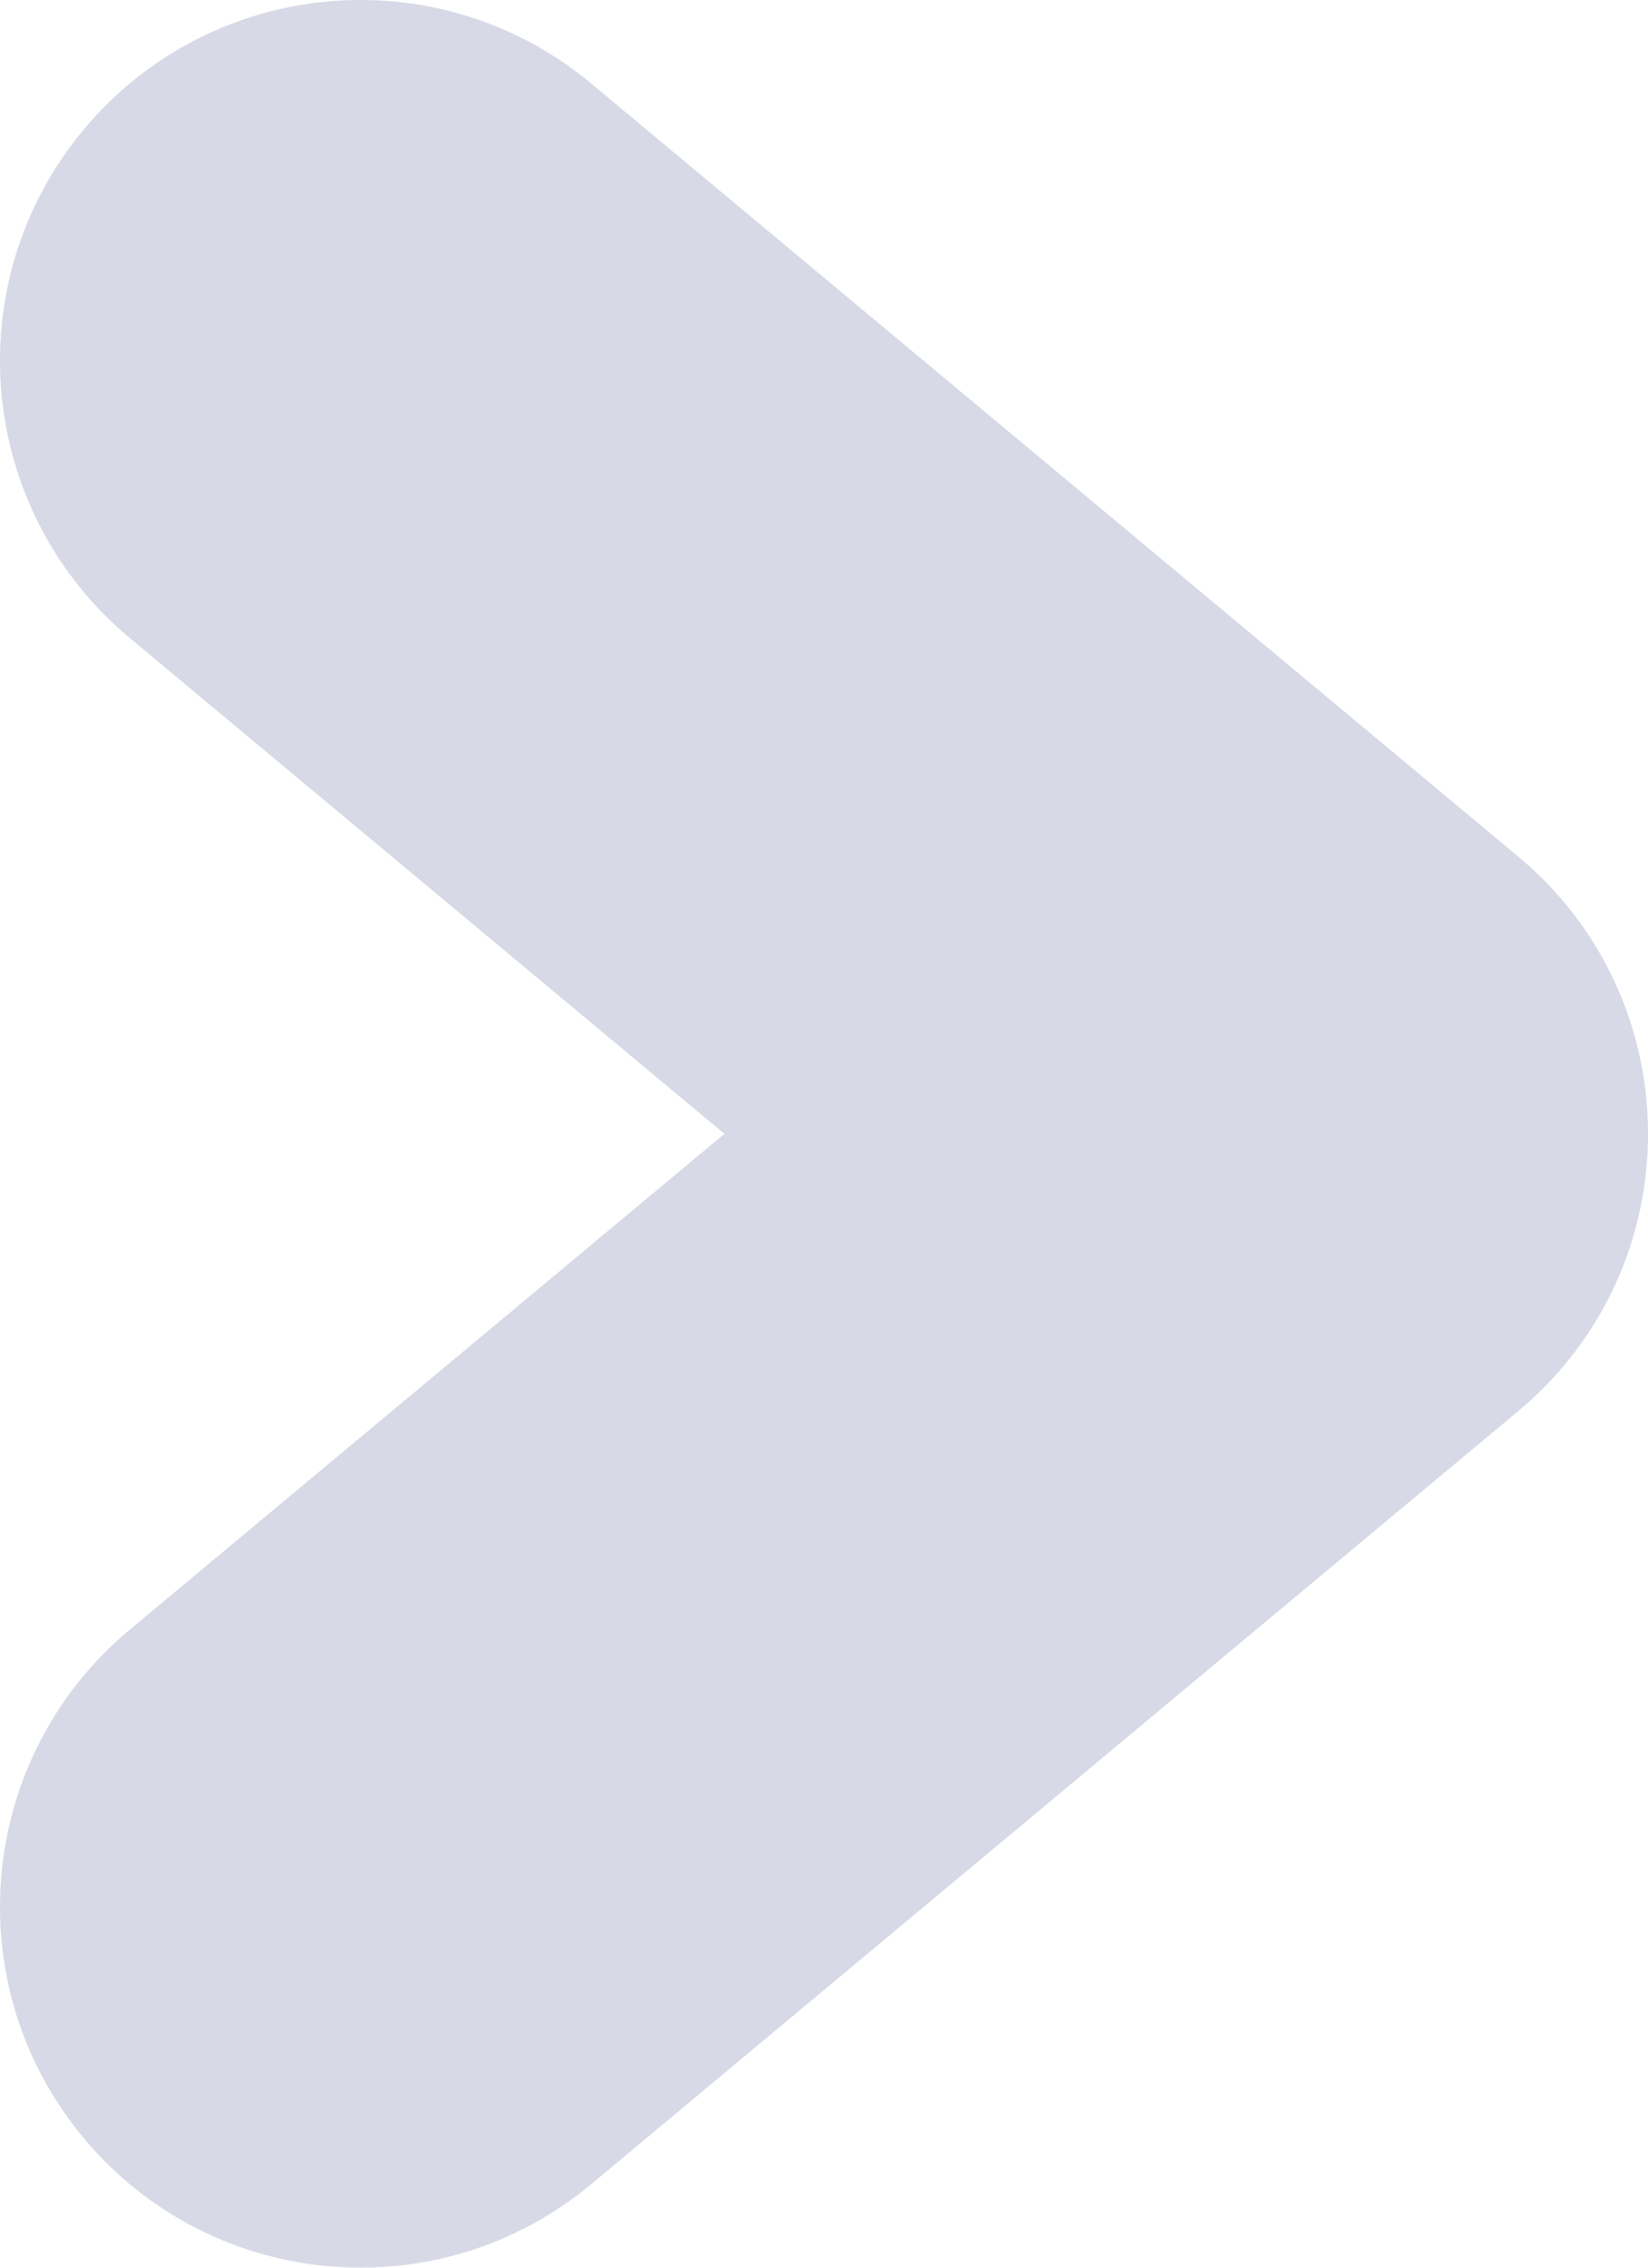 <svg
  width="16px"
  height="22px"
  viewBox="0 0 16 22"
  version="1.1"
  xmlns="http://www.w3.org/2000/svg"
  xmlns:xlink="http://www.w3.org/1999/xlink"
>
  <g
    id="querycon18-full-price"
    stroke="none"
    stroke-width="1"
    fill="none"
    fill-rule="evenodd"
    transform="translate(-1357, -8715)"
    fill-opacity="0.16"
  >
    <g
      id="Group-11"
      transform="translate(227, 8133)"
      fill="#00125F"
      fill-rule="nonzero"
    >
      <g id="pre-conference-section">
        <path
          d="M1131.259,588.189 C1129.774,586.951 1129.574,584.744 1130.811,583.259 C1132.049,581.774 1134.256,581.574 1135.741,582.811 L1144.741,590.311 C1146.42,591.711 1146.42,594.289 1144.741,595.689 L1135.741,603.189 C1134.256,604.426 1132.049,604.226 1130.811,602.741 C1129.574,601.256 1129.774,599.049 1131.259,597.811 L1137.033,593 L1131.259,588.189 Z"
          id="page-left"
        />
      </g>
    </g>
  </g>
</svg>
